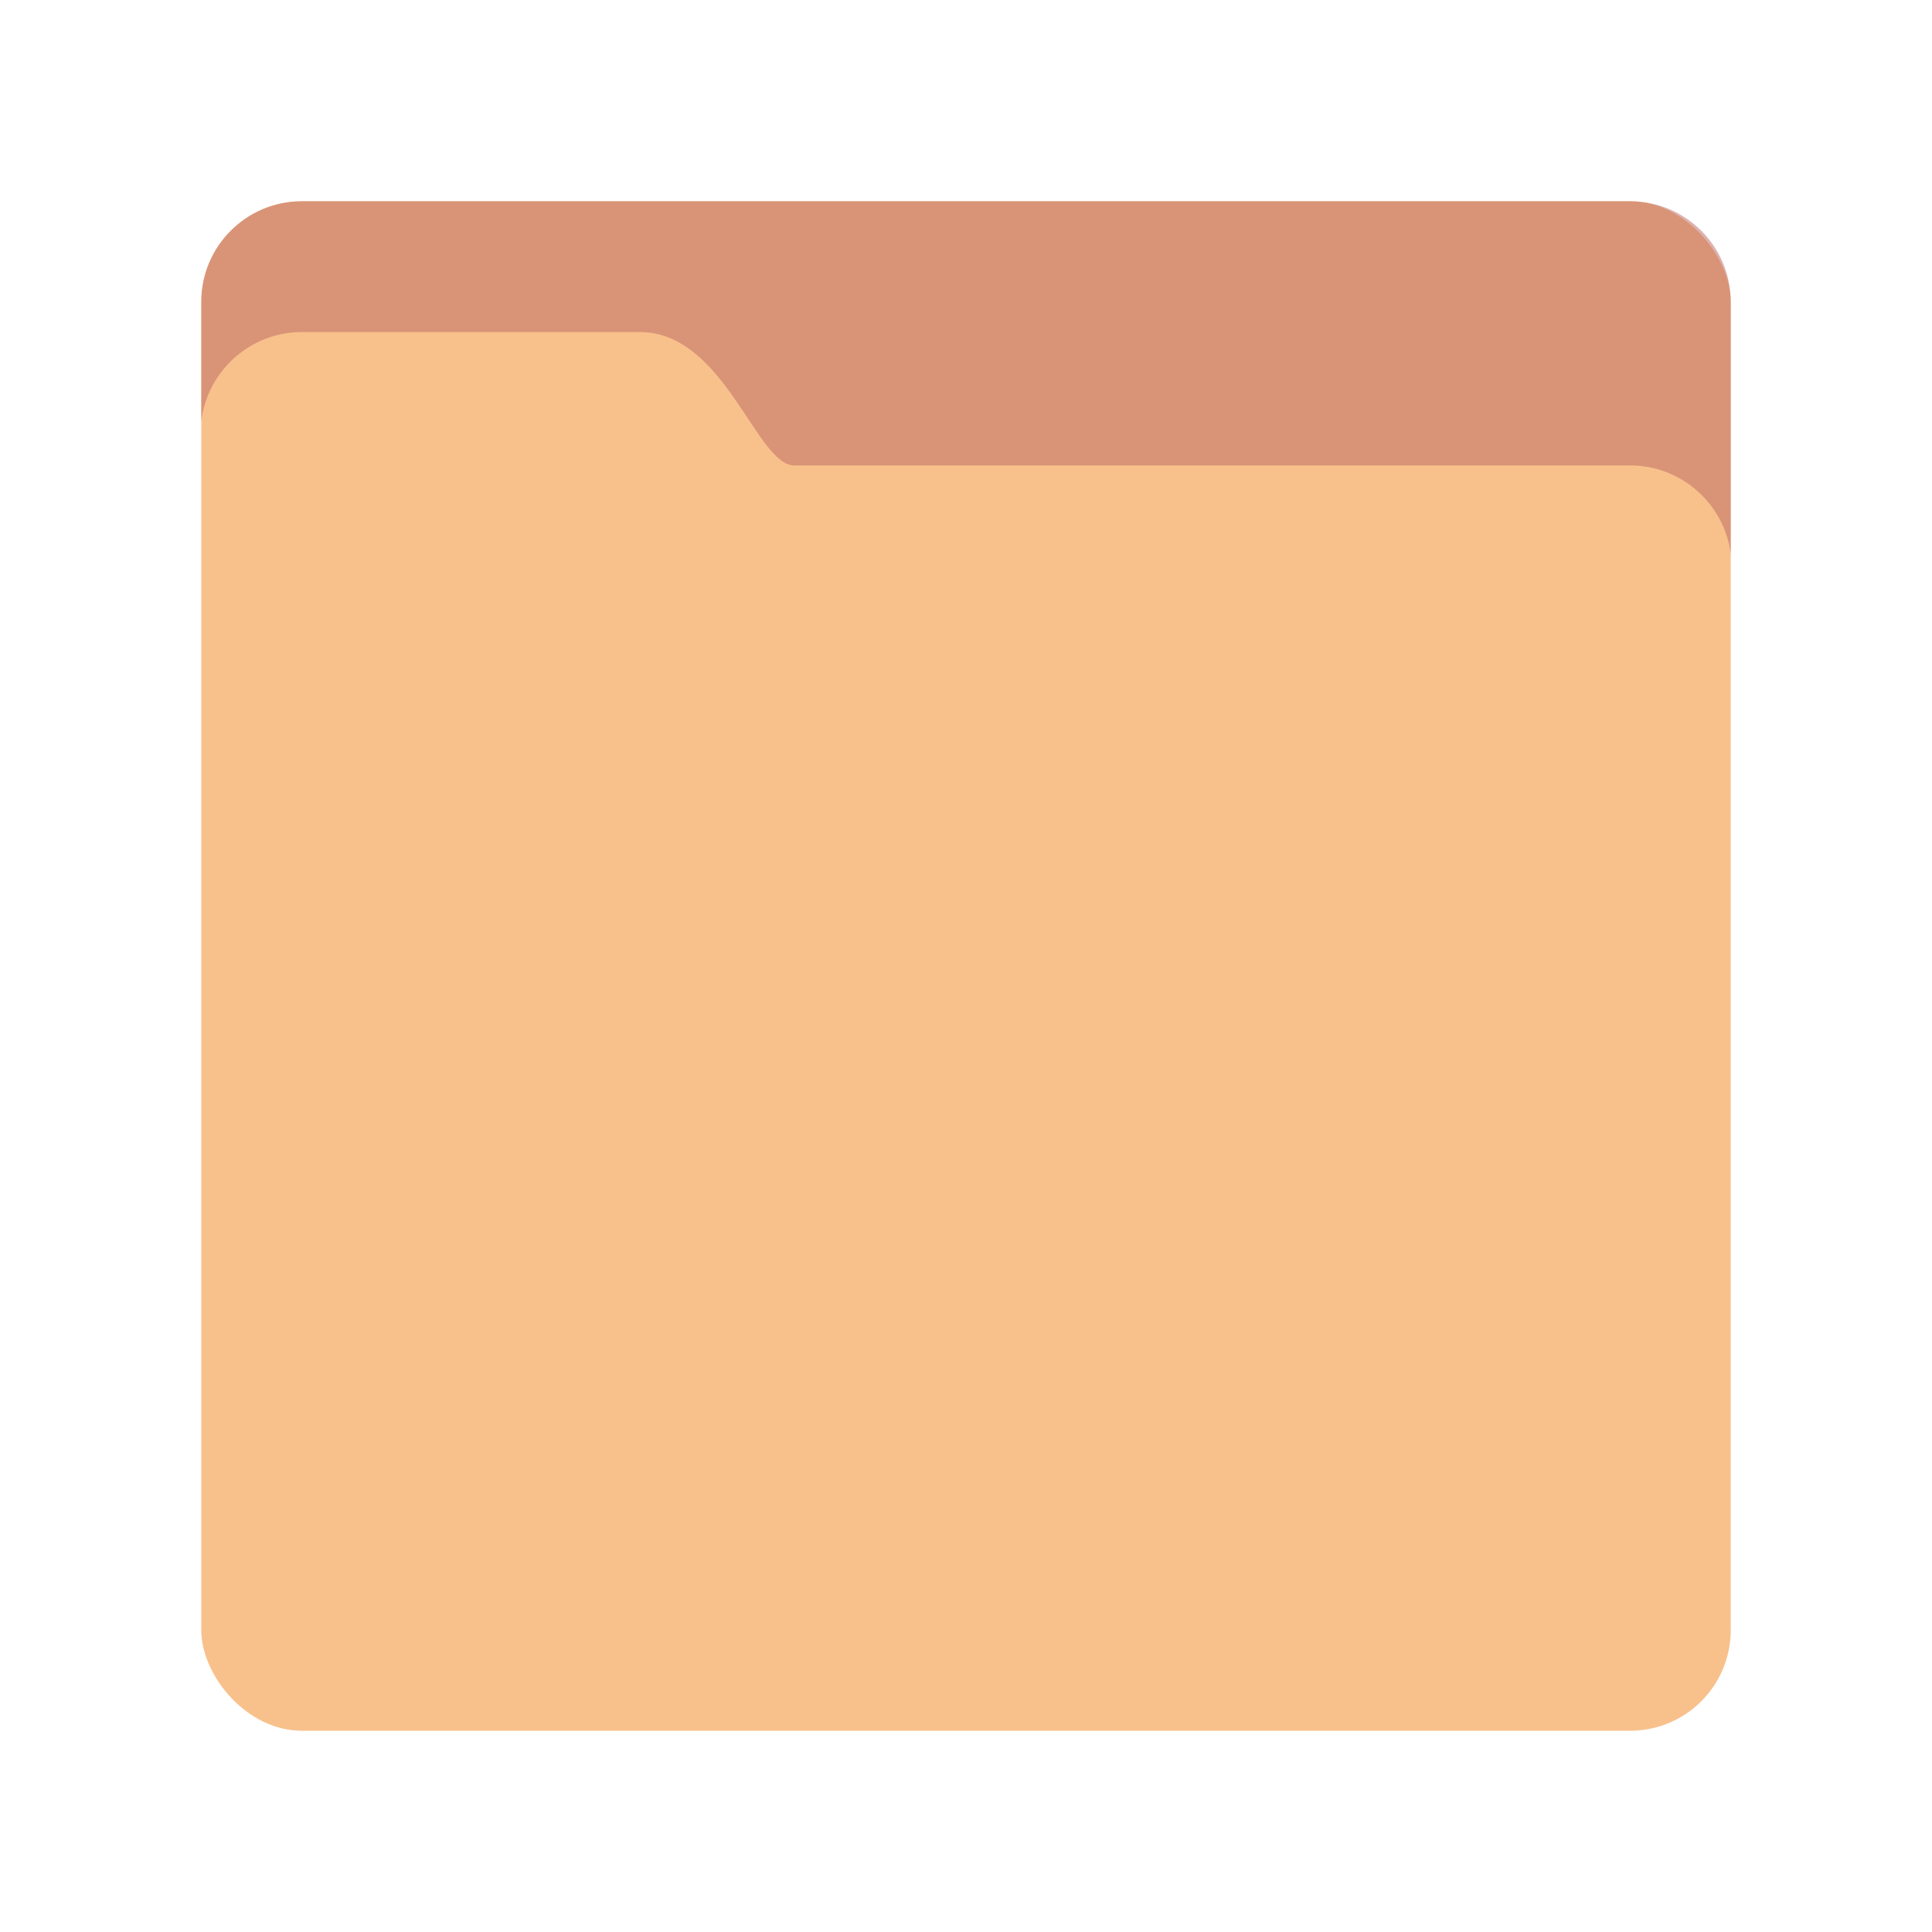 <?xml version="1.0" encoding="UTF-8" standalone="no"?>
<svg
   xmlns:dc="http://purl.org/dc/elements/1.1/"
   xmlns:cc="http://creativecommons.org/ns#"
   xmlns:rdf="http://www.w3.org/1999/02/22-rdf-syntax-ns#"
   xmlns:svg="http://www.w3.org/2000/svg"
   xmlns="http://www.w3.org/2000/svg"
   xmlns:sodipodi="http://sodipodi.sourceforge.net/DTD/sodipodi-0.dtd"
   xmlns:inkscape="http://www.inkscape.org/namespaces/inkscape"
   width="192"
   height="192"
   version="1.1"
   viewBox="0 0 192 192"
   id="svg6"
   sodipodi:docname="folder-orange.svg"
   inkscape:version="0.92.4 (5da689c313, 2019-01-14)">
  <defs
     id="defs10" />
  <sodipodi:namedview
     pagecolor="#ffffff"
     bordercolor="#666666"
     borderopacity="1"
     objecttolerance="10"
     gridtolerance="10"
     guidetolerance="10"
     inkscape:pageopacity="0"
     inkscape:pageshadow="2"
     inkscape:window-width="1920"
     inkscape:window-height="1017"
     id="namedview8"
     showgrid="false"
     inkscape:zoom="1.2291667"
     inkscape:cx="-5.2881356"
     inkscape:cy="89.084746"
     inkscape:window-x="-8"
     inkscape:window-y="-8"
     inkscape:window-maximized="1"
     inkscape:current-layer="svg6" />
  <rect
     x="20"
     y="20"
     width="152"
     height="152"
     rx="10"
     style="fill-rule:evenodd;fill:#f8c18c"
     id="rect2" />
  <path
     d="M 172,55.069 V 30.002 c 0,-5.526 -4.478,-10.003 -10.003,-10.003 H 30.007 c -5.526,0 -10.003,4.478 -10.003,10.003 v 11.864 c 0.598,-4.989 4.86,-8.867 9.998,-8.867 h 33.568 c 8.459,0 11.574,13.256 15.366,13.256 h 83.064 c 5.123,0 9.377,3.848 10.003,8.813 z"
     style="opacity:0.5;fill-opacity:0.99;fill-rule:evenodd;fill:#ba6561"
     id="path4"
     inkscape:connector-curvature="0"
     sodipodi:nodetypes="csssscsssscc" />
</svg>
